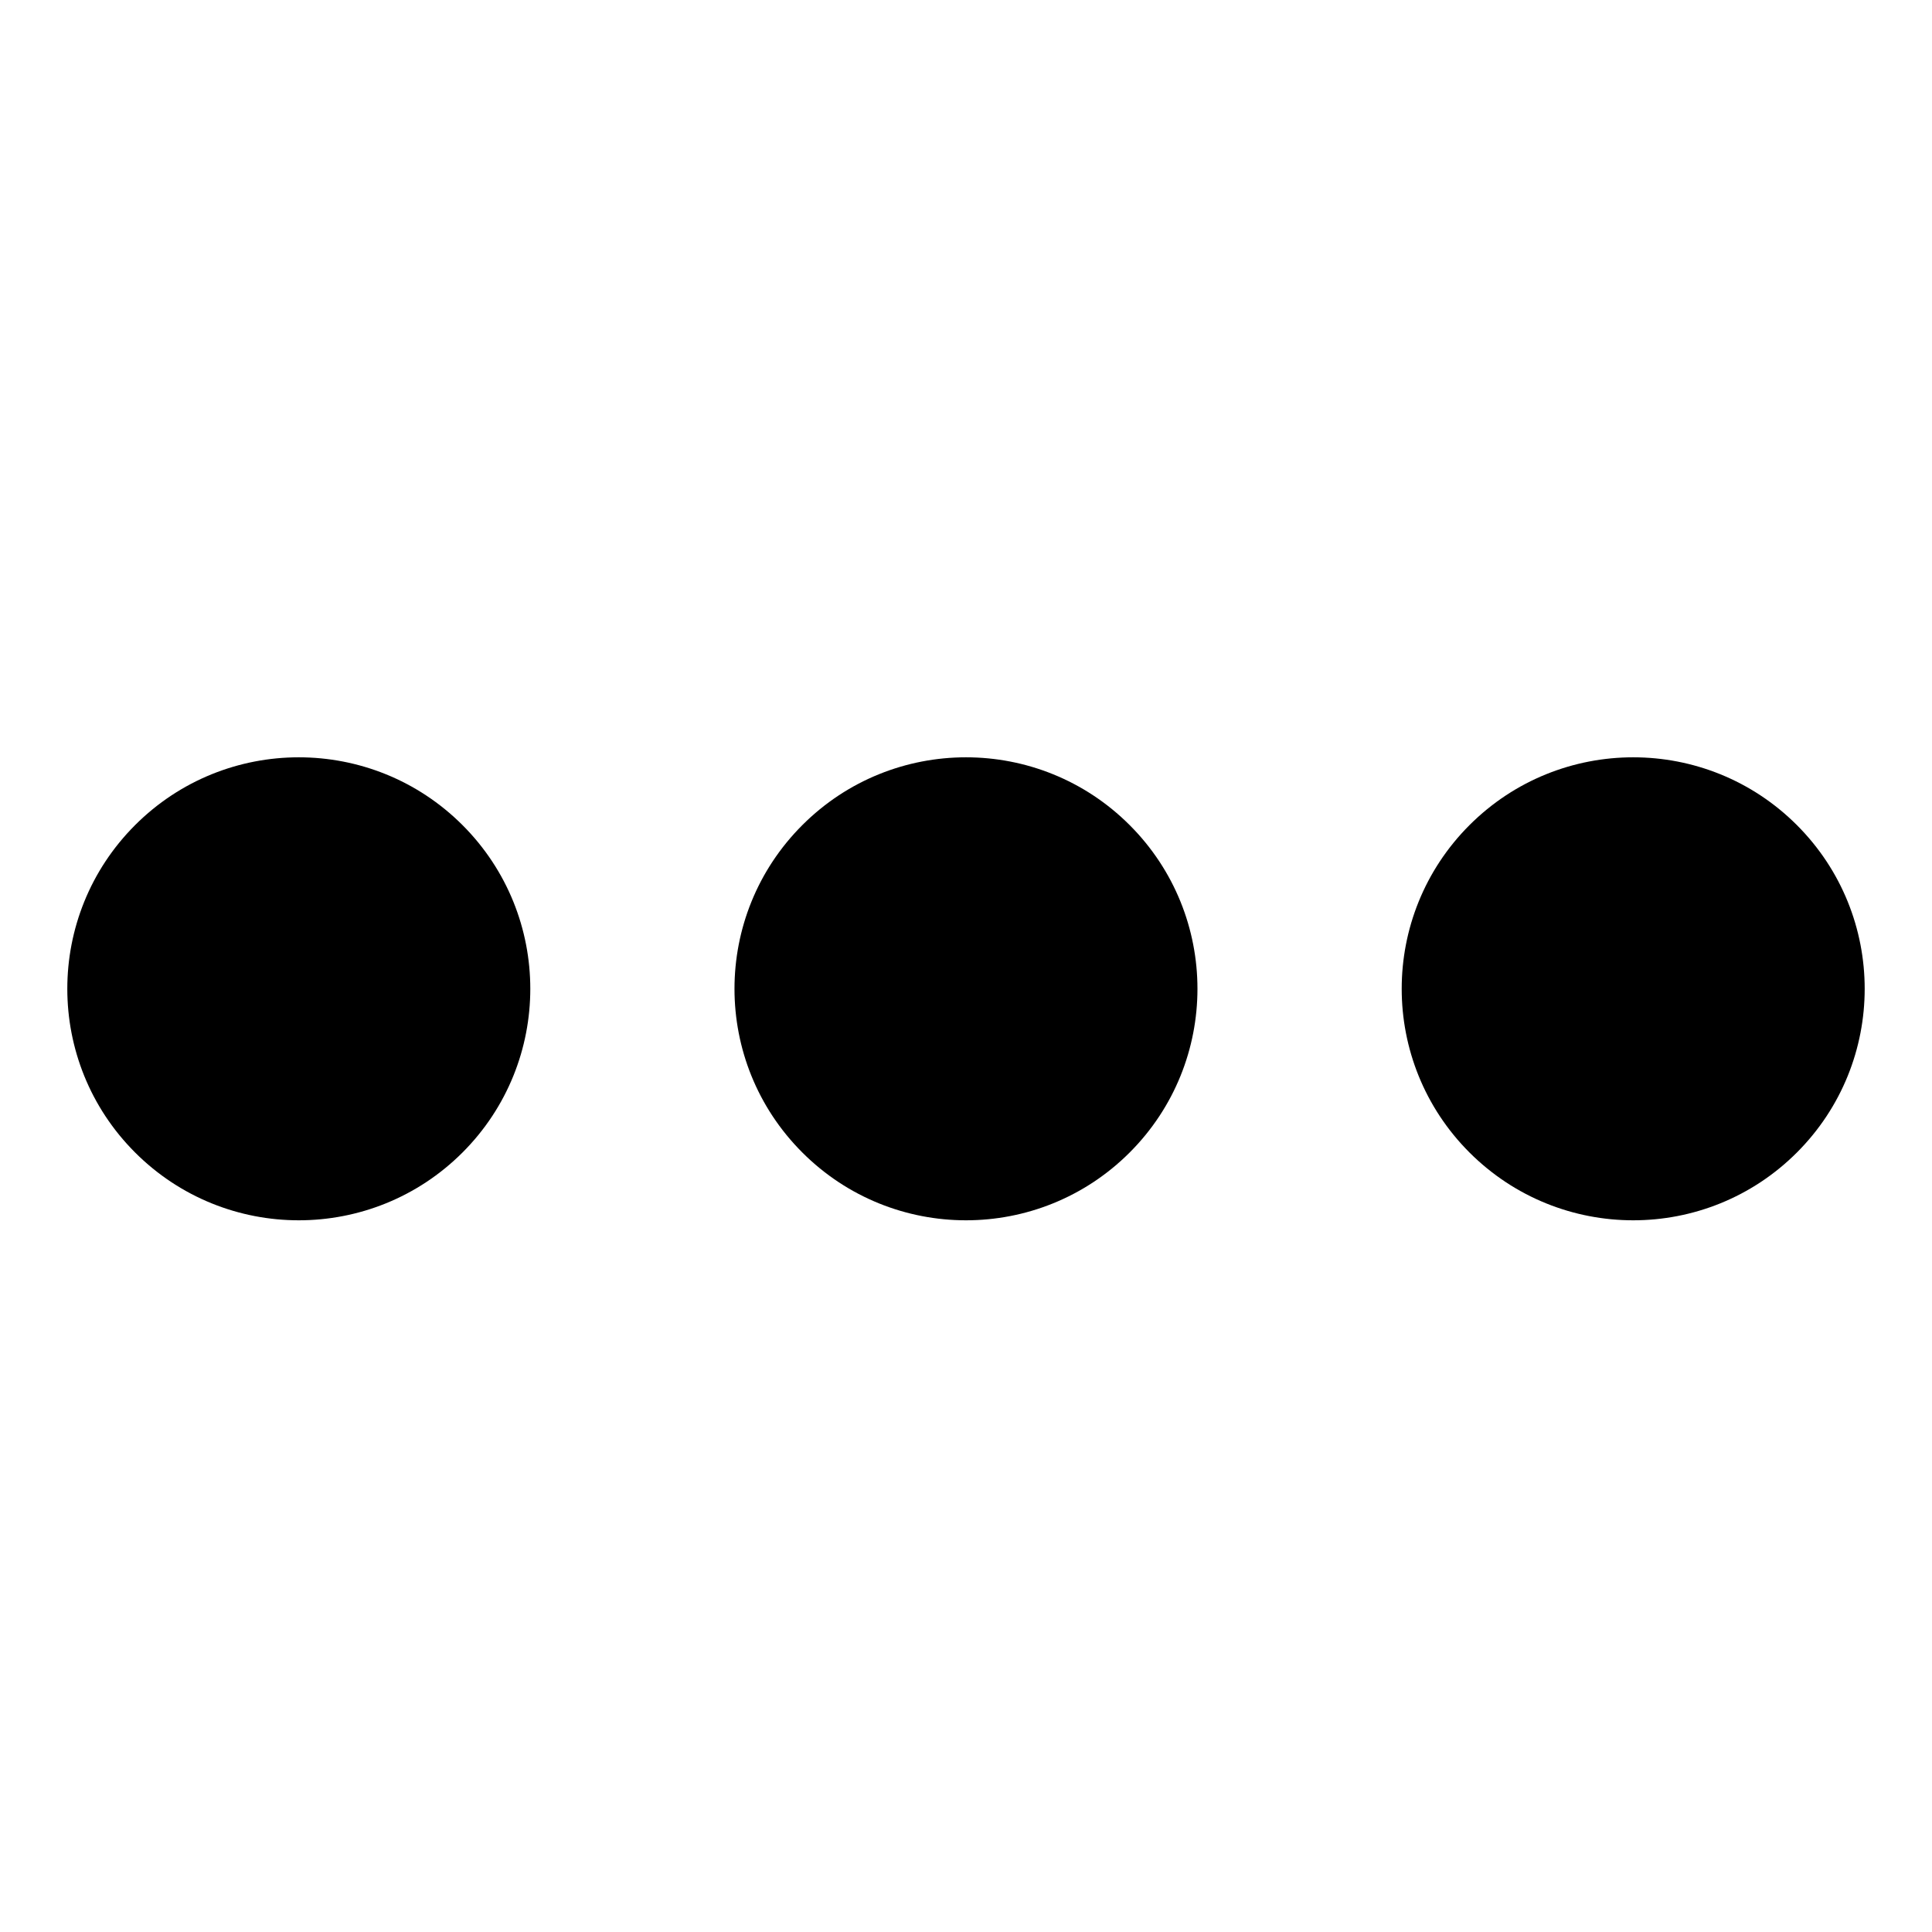 <svg width="28" height="28" viewBox="0 0 28 28" fill="none" xmlns="http://www.w3.org/2000/svg">
<path fill-rule="evenodd" clip-rule="evenodd" d="M6.703 11.958C5.392 10.648 3.268 10.648 1.958 11.958C0.648 13.268 0.648 15.393 1.958 16.703C3.268 18.013 5.392 18.013 6.703 16.703C8.013 15.393 8.013 13.268 6.703 11.958ZM16.372 11.958C15.062 10.648 12.938 10.648 11.628 11.958C10.317 13.268 10.317 15.393 11.628 16.703C12.938 18.013 15.062 18.013 16.372 16.703C17.682 15.393 17.682 13.268 16.372 11.958ZM26.042 11.958C24.732 10.648 22.608 10.648 21.297 11.958C19.987 13.268 19.987 15.393 21.297 16.703C22.608 18.013 24.732 18.013 26.042 16.703C27.352 15.393 27.352 13.268 26.042 11.958Z" fill="black"/>
</svg>
